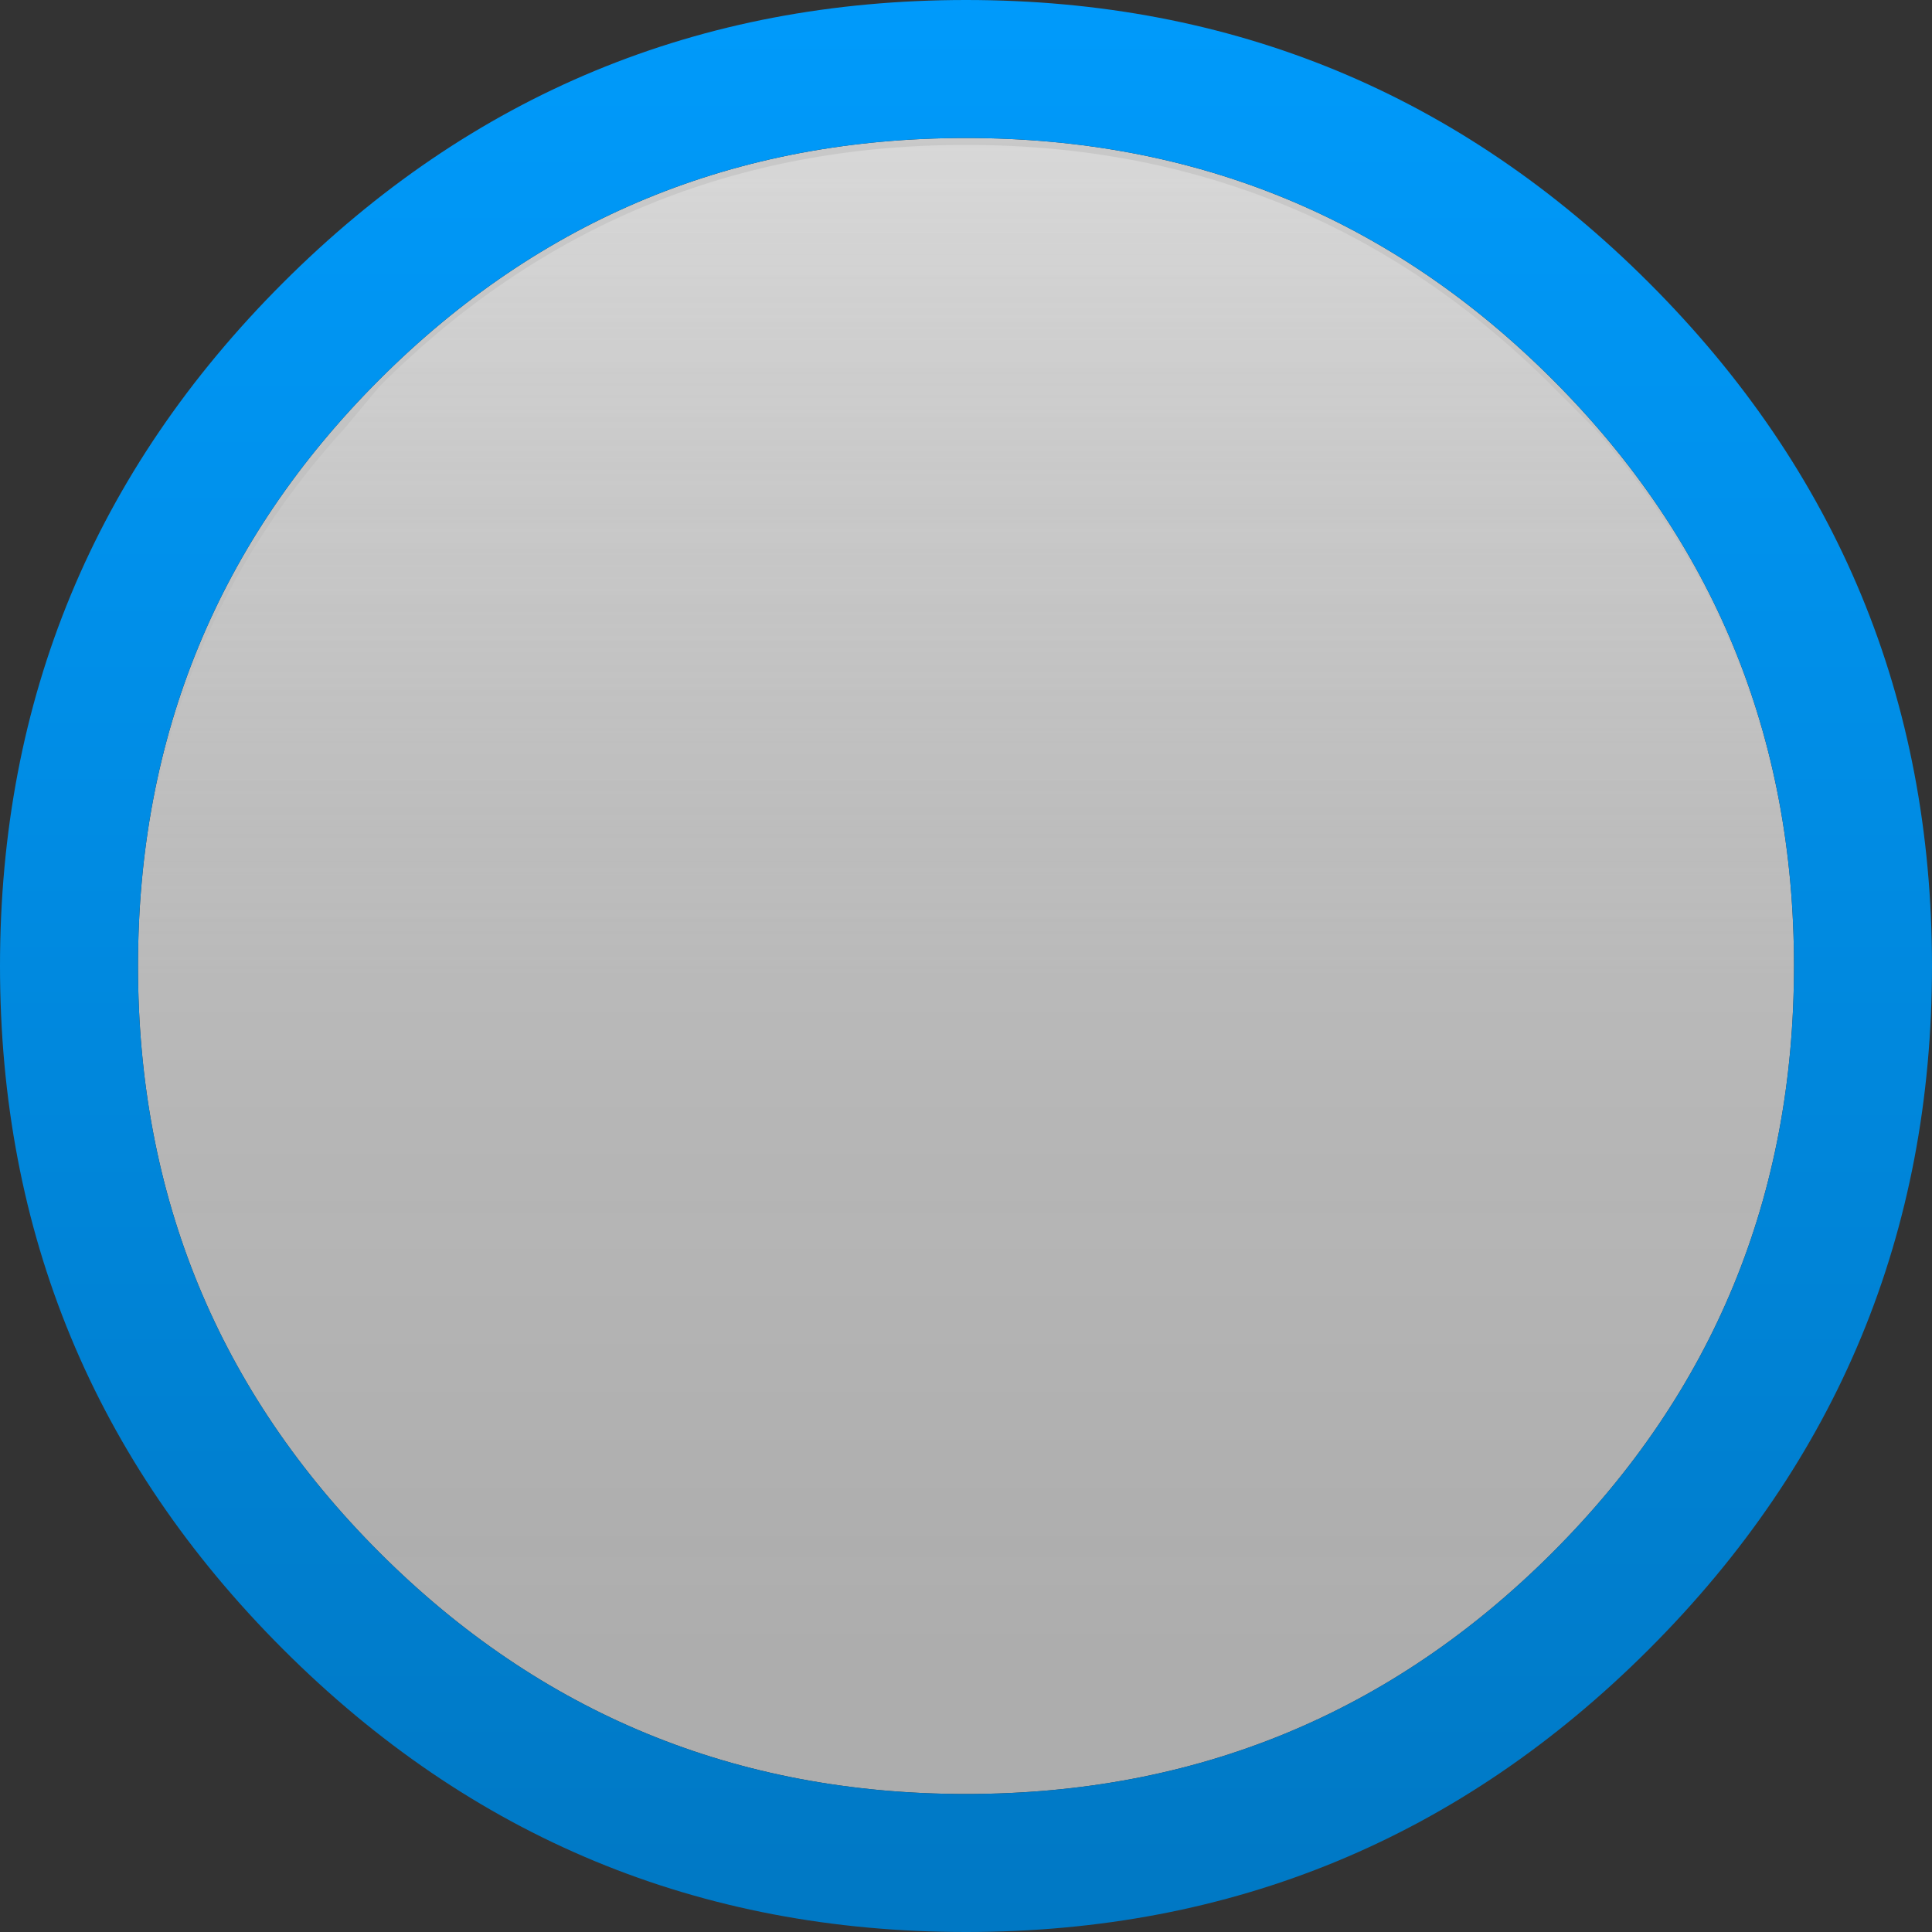<?xml version="1.0" encoding="utf-8"?>
<svg version="1.1" id="Layer_1"
xmlns="http://www.w3.org/2000/svg"
xmlns:xlink="http://www.w3.org/1999/xlink"
width="14px" height="14px"
xml:space="preserve">
<rect width="100%" height="100%" fill="#333333" stroke="none"/>
<g id="PathID_4462" transform="matrix(1, 0, 0, 1, 0, 0)">
<linearGradient
id="LinearGradID_2100" gradientUnits="userSpaceOnUse" gradientTransform="matrix(0, -0.007, 0.007, 0, 5.95, 6.3)" spreadMethod ="pad" x1="-819.2" y1="0" x2="819.2" y2="0" >
<stop  offset="0" style="stop-color:#EEEEEE;stop-opacity:0.651" />
<stop  offset="1" style="stop-color:#FFFFFF;stop-opacity:0.741" />
</linearGradient>
<path style="fill:url(#LinearGradID_2100) " d="M13 7Q13 9.5 11.25 11.25Q9.5 13 7 13Q4.5 13 2.75 11.25Q1 9.5 1 7Q1 4.5 2.75 2.75Q4.5 1 7 1Q9.5 1 11.25 2.75Q13 4.5 13 7" />
<linearGradient
id="LinearGradID_2101" gradientUnits="userSpaceOnUse" gradientTransform="matrix(0, -0.01, 0.01, 0, 7.25, 7)" spreadMethod ="pad" x1="-819.2" y1="0" x2="819.2" y2="0" >
<stop  offset="0" style="stop-color:#0075BF;stop-opacity:1" />
<stop  offset="0.992" style="stop-color:#009DFF;stop-opacity:1" />
</linearGradient>
<path style="fill:url(#LinearGradID_2101) " d="M11.25 2.75Q9.5 1 7 1Q4.5 1 2.75 2.75Q1 4.5 1 7Q1 9.5 2.75 11.25Q4.5 13 7 13Q9.5 13 11.25 11.25Q13 9.5 13 7Q13 4.5 11.25 2.75M14 7Q14 9.9 11.95 11.95Q9.9 14 7 14Q4.1 14 2.05 11.95Q0 9.9 0 7Q0 4.1 2.05 2.05Q4.1 0 7 0Q9.9 0 11.95 2.05Q14 4.1 14 7" />
</g>
<g id="PathID_4463" transform="matrix(1, 0, 0, 1, 0, 0)">
<linearGradient
id="LinearGradID_2102" gradientUnits="userSpaceOnUse" gradientTransform="matrix(0, -0.004, 0.007, 0, 5.9, 4.05)" spreadMethod ="pad" x1="-819.2" y1="0" x2="819.2" y2="0" >
<stop  offset="0" style="stop-color:#CCCCCC;stop-opacity:0" />
<stop  offset="1" style="stop-color:#FFFFFF;stop-opacity:0.298" />
</linearGradient>
<path style="fill:url(#LinearGradID_2102) " d="M2.75 2.8Q4.5 1.05 7 1.05Q9.5 1.05 11.25 2.8L11.55 3.1Q13 4.75 13 7.05L1 7.05Q1 4.75 2.5 3.1L2.75 2.8" />
</g>
</svg>
